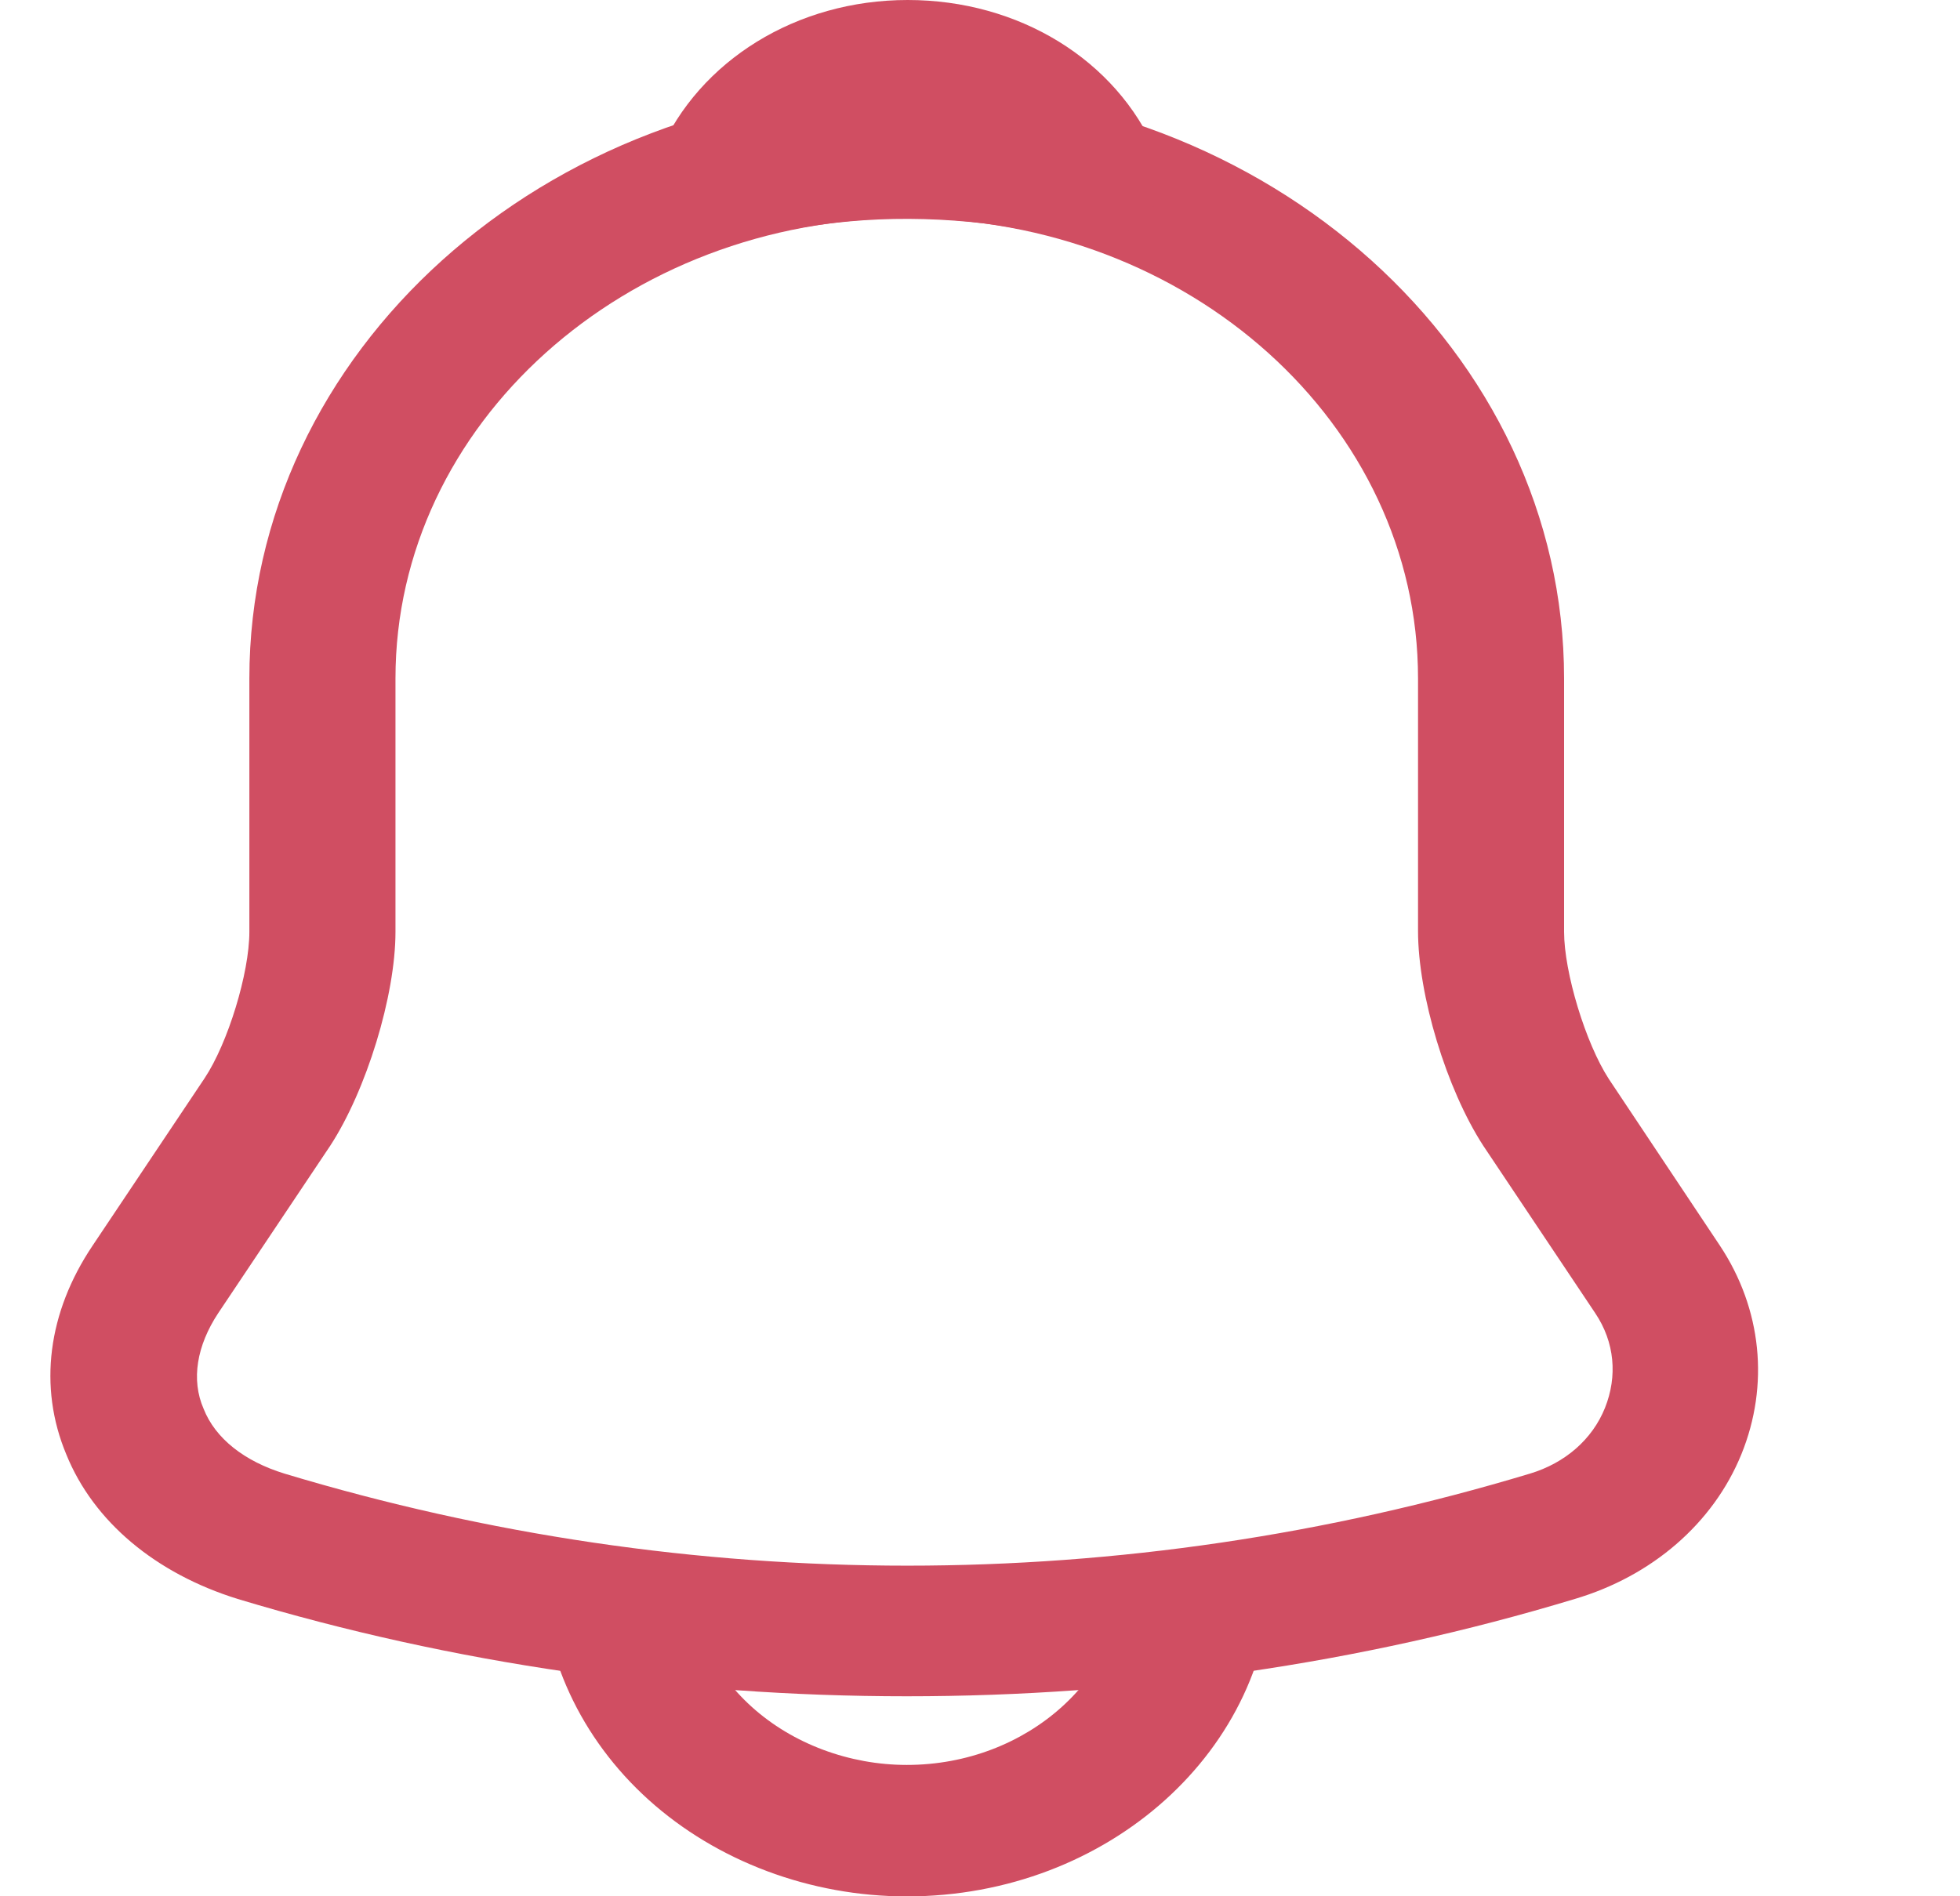 <svg width="31" height="30" viewBox="0 0 31 30" fill="none" xmlns="http://www.w3.org/2000/svg">
<path d="M14.341 26.836C10.752 26.836 7.163 26.323 3.759 25.296C2.465 24.894 1.48 24.076 1.048 23.008C0.602 21.94 0.756 20.761 1.464 19.707L3.236 17.058C3.605 16.503 3.944 15.393 3.944 14.742V10.733C3.944 5.574 8.611 1.371 14.341 1.371C20.071 1.371 24.738 5.574 24.738 10.733V14.742C24.738 15.38 25.077 16.503 25.447 17.072L27.203 19.707C27.865 20.705 27.988 21.912 27.542 23.008C27.095 24.104 26.125 24.936 24.908 25.296C21.519 26.323 17.93 26.836 14.341 26.836ZM14.341 3.452C9.89 3.452 6.255 6.711 6.255 10.733V14.742C6.255 15.754 5.793 17.252 5.223 18.126L3.451 20.775C3.112 21.288 3.02 21.829 3.22 22.287C3.405 22.758 3.867 23.119 4.499 23.313C10.937 25.255 17.761 25.255 24.199 23.313C24.754 23.146 25.185 22.772 25.385 22.273C25.585 21.773 25.539 21.233 25.231 20.775L23.46 18.126C22.875 17.224 22.428 15.74 22.428 14.728V10.733C22.428 6.711 18.808 3.452 14.341 3.452Z" fill="#D04E62"/>
<path d="M17.205 3.828C17.098 3.828 16.99 3.814 16.882 3.786C16.435 3.675 16.004 3.592 15.588 3.537C14.279 3.384 13.016 3.467 11.83 3.786C11.399 3.911 10.937 3.786 10.644 3.495C10.351 3.204 10.259 2.788 10.428 2.413C11.06 0.957 12.6 0 14.356 0C16.112 0 17.652 0.943 18.284 2.413C18.438 2.788 18.361 3.204 18.068 3.495C17.837 3.717 17.514 3.828 17.205 3.828Z" fill="#D04E62"/>
<path d="M14.342 30.002C12.818 30.002 11.339 29.447 10.261 28.476C9.183 27.505 8.566 26.174 8.566 24.801H10.877C10.877 25.619 11.246 26.424 11.893 27.006C12.54 27.589 13.434 27.922 14.342 27.922C16.252 27.922 17.808 26.521 17.808 24.801H20.119C20.119 27.672 17.531 30.002 14.342 30.002Z" fill="#D04E62"/>
</svg>
